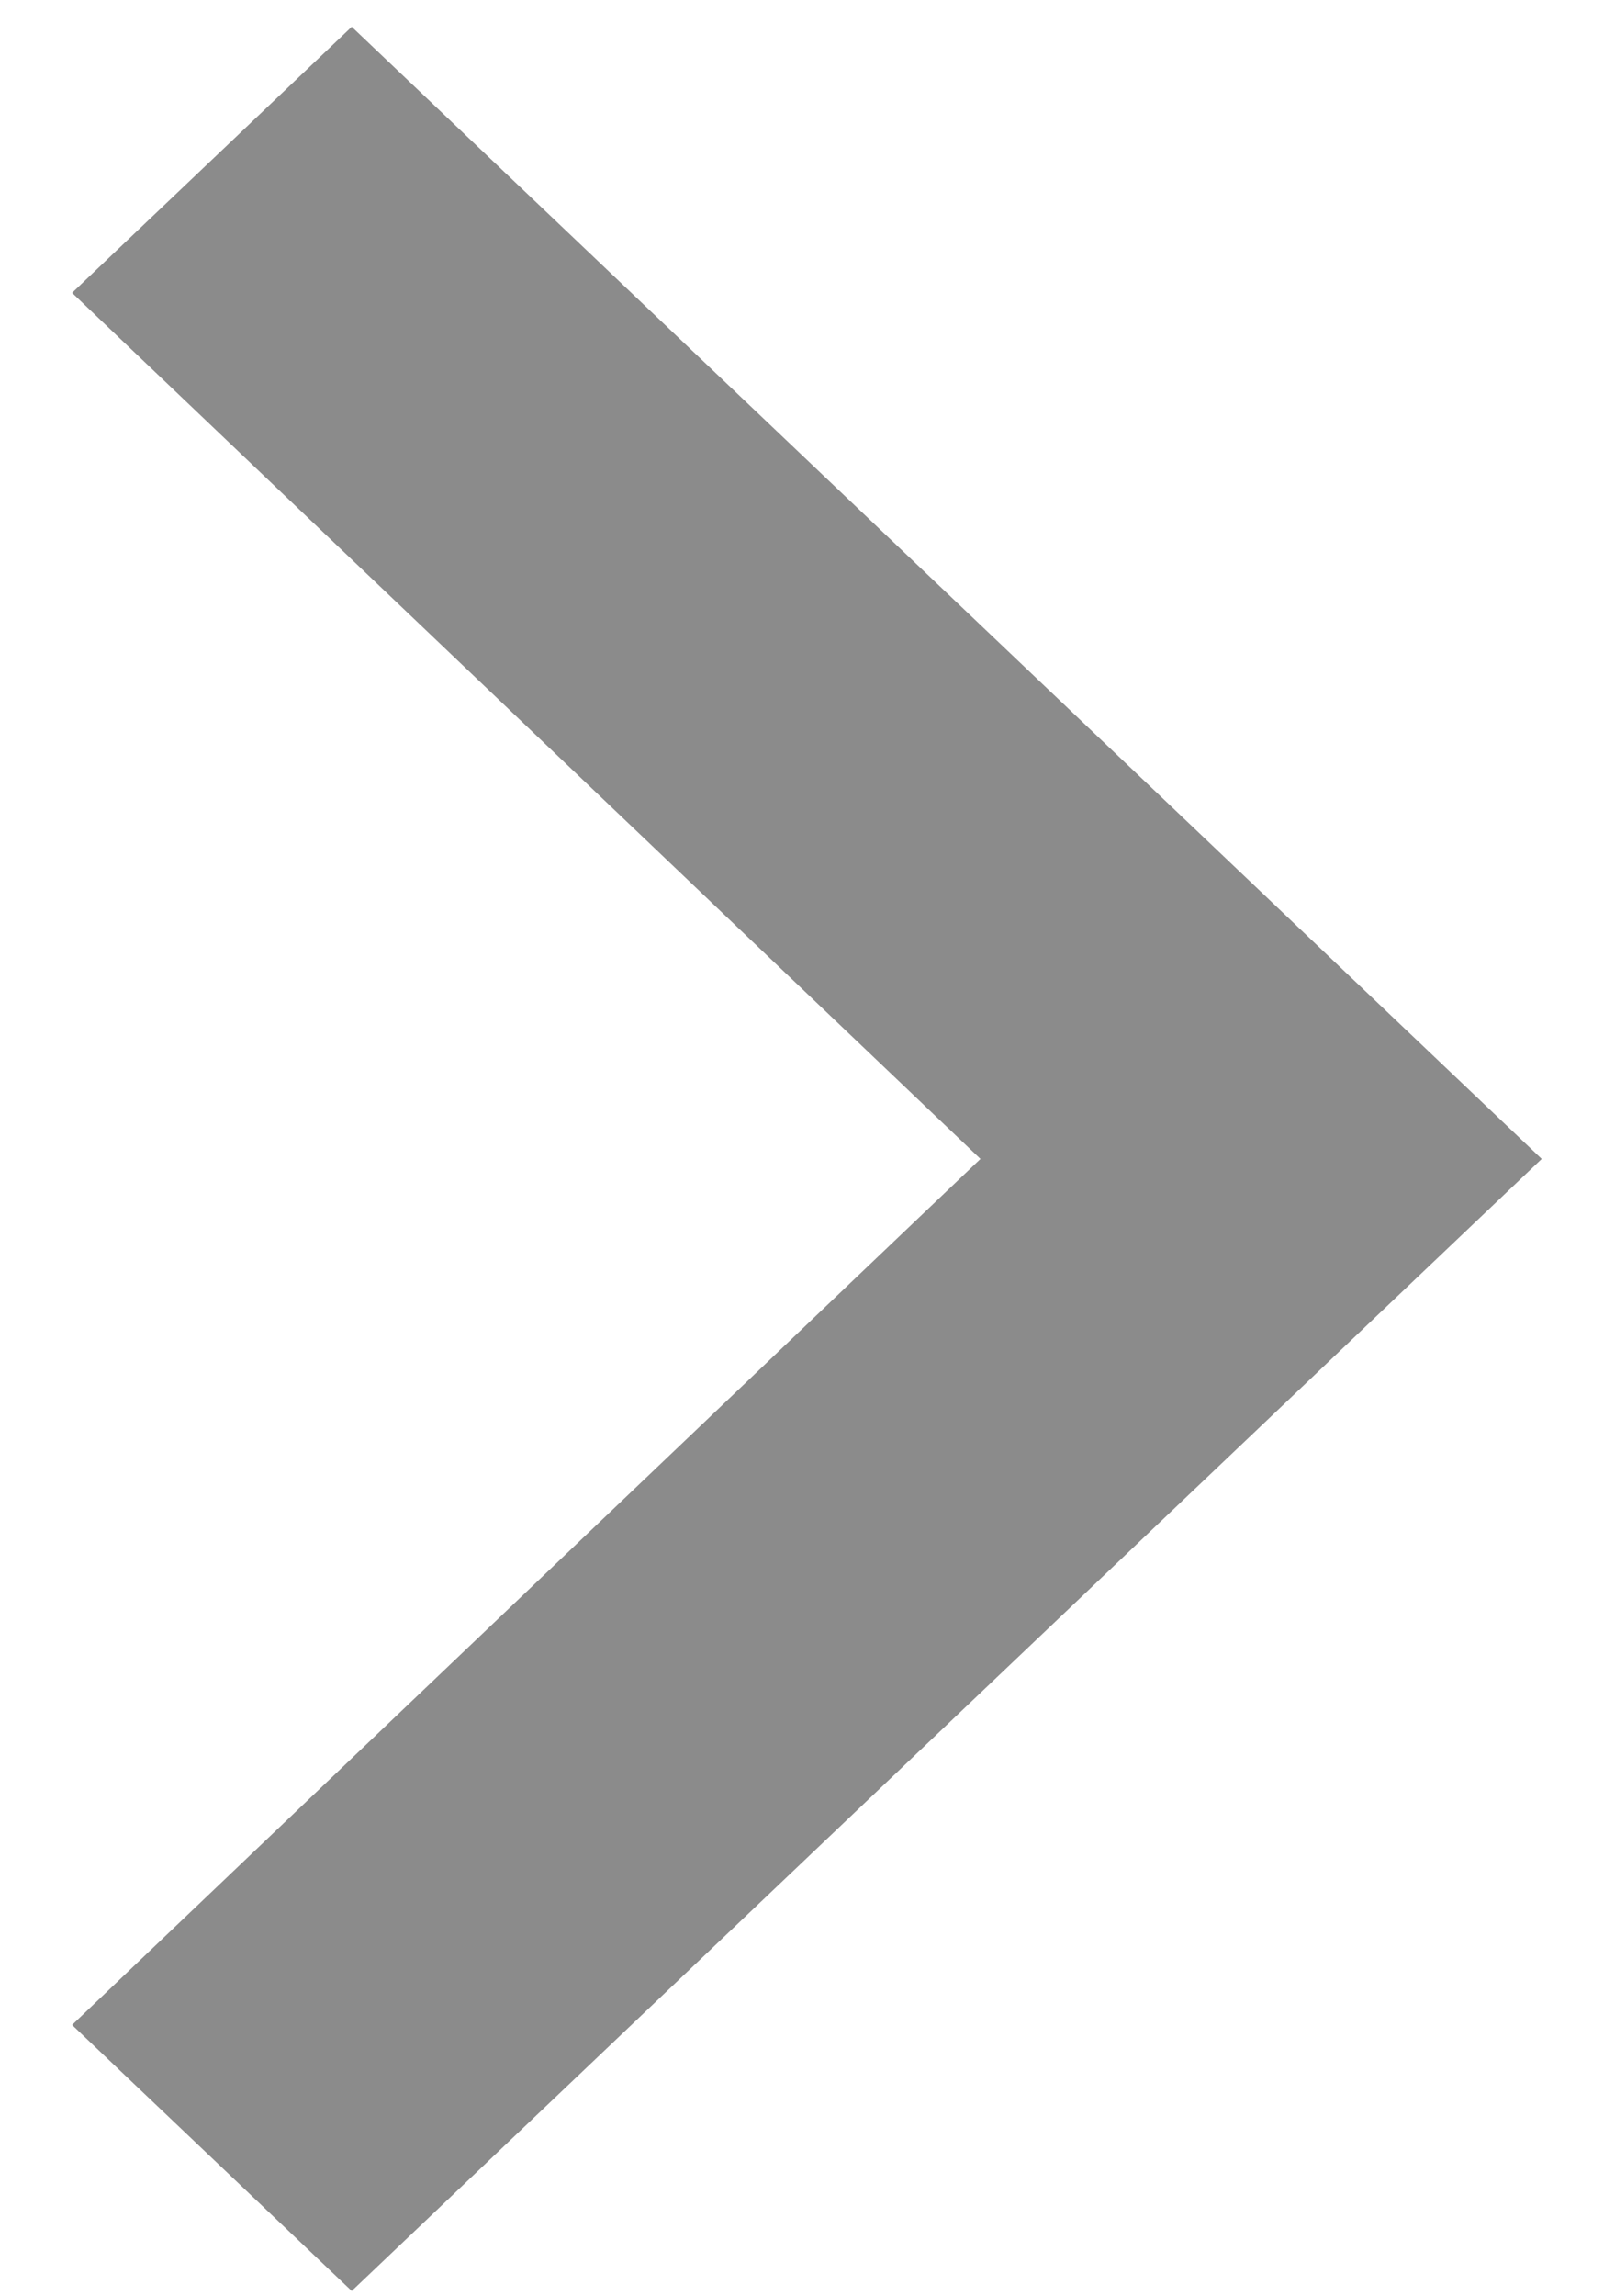 <svg width="19" height="27" viewBox="0 0 19 27" fill="none" xmlns="http://www.w3.org/2000/svg">
<path d="M4.138 0.315L0.848 3.444L11.535 13.63L0.848 23.815L4.138 26.944L18.138 13.63L4.138 0.315Z" fill="#8B8B8B"/>
</svg>
